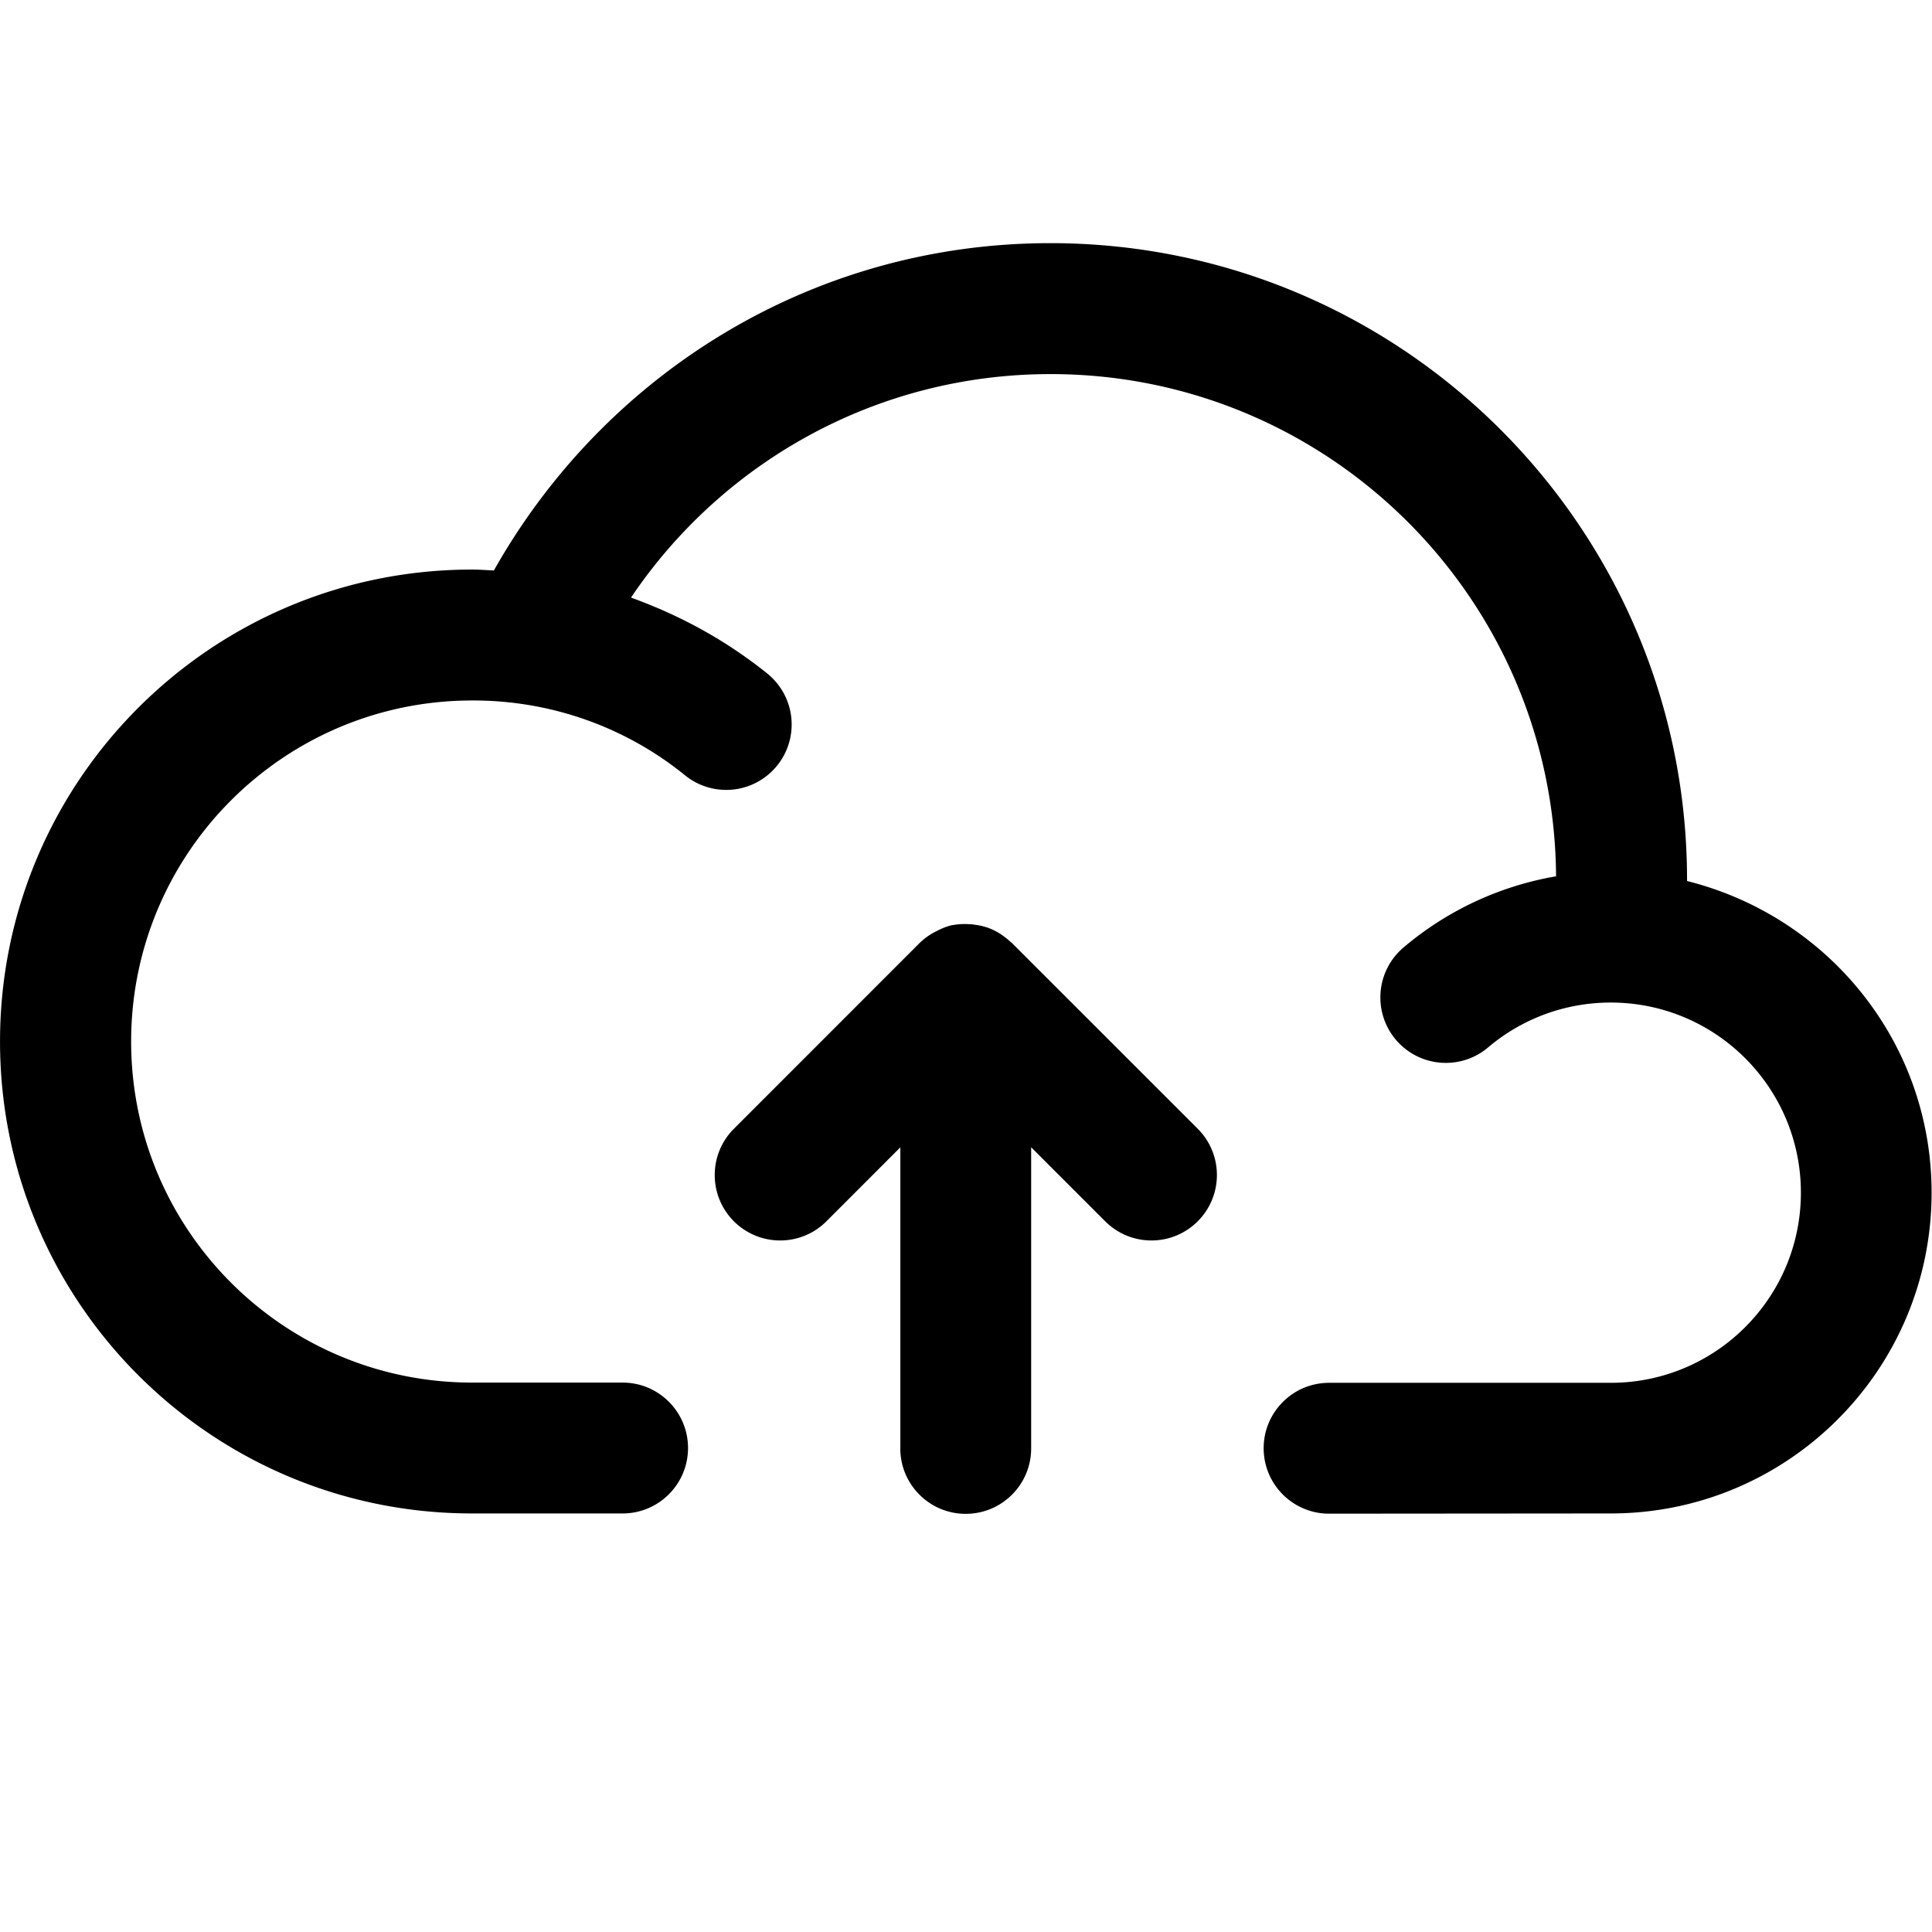 <svg width="64" height="64" viewBox="0 0 1147 1147" xmlns="http://www.w3.org/2000/svg"><path d="M789.06 898.646c-21.453 0-38.844-17.391-38.844-38.844s17.391-38.844 38.844-38.844h167.253c62.33-.016 112.851-50.547 112.851-112.879 0-62.341-50.538-112.879-112.879-112.879-27.825 0-53.298 10.068-72.976 26.759l.163-.135c-6.724 5.719-15.508 9.198-25.105 9.198-21.462 0-38.86-17.398-38.86-38.86 0-11.865 5.318-22.488 13.7-29.616l.055-.046c24.854-21.108 55.586-36.041 89.405-42.053l1.151-.17c-1.087-164.915-135.027-298.185-300.094-298.185-103.306 0-194.42 52.198-248.406 131.659l-.671 1.047c30.846 11.137 57.522 26.3 81.065 45.206l-.545-.423c9.065 7.177 14.829 18.18 14.829 30.531 0 21.453-17.391 38.844-38.844 38.844a38.685 38.685 0 01-24.592-8.774l.069.055c-34.061-27.638-77.944-44.374-125.737-44.374l-.587.001h.03c-111.826 0-202.479 90.653-202.479 202.479s90.653 202.479 202.479 202.479h89.293c21.453 0 38.844 17.391 38.844 38.844s-17.391 38.844-38.844 38.844h-89.429C125.458 898.51.016 773.068.016 618.327s125.442-280.183 280.183-280.183c4.335 0 8.636.341 13.005.546 65.831-116.771 189.046-194.336 330.377-194.336 208.741 0 377.962 169.203 377.993 377.936v.754c83.979 21.067 145.181 95.887 145.181 185.003 0 105.19-85.274 190.464-190.464 190.464h-.013.001zm-254.532-38.844V681.148l-43.895 43.93c-7.029 7.025-16.737 11.369-27.46 11.369-21.454 0-38.847-17.392-38.847-38.847 0-10.731 4.352-20.447 11.386-27.477l110.217-110.251a39.507 39.507 0 018.097-6.042l.198-.102c.717-.41 1.434-.785 2.185-1.126 2.602-1.419 5.617-2.592 8.789-3.361l.257-.053h.444c2.045-.383 4.398-.602 6.802-.602 1.09 0 2.169.045 3.236.133l-.14-.009a8.893 8.893 0 012.553.251l-.061-.013c3.667.419 7.015 1.297 10.151 2.583l-.252-.092c2.28.977 4.22 2.028 6.051 3.23l-.146-.09c.58.341 1.058.751 1.604 1.126a39.798 39.798 0 014.184 3.432l-.02-.019c.273.273.649.478.922.751L711.068 670.12c7.035 7.031 11.386 16.746 11.386 27.477 0 21.454-17.392 38.847-38.847 38.847-10.723 0-20.431-4.345-27.46-11.37l-43.964-43.964V859.9c0 21.453-17.391 38.844-38.844 38.844s-38.844-17.391-38.844-38.844z"/></svg>